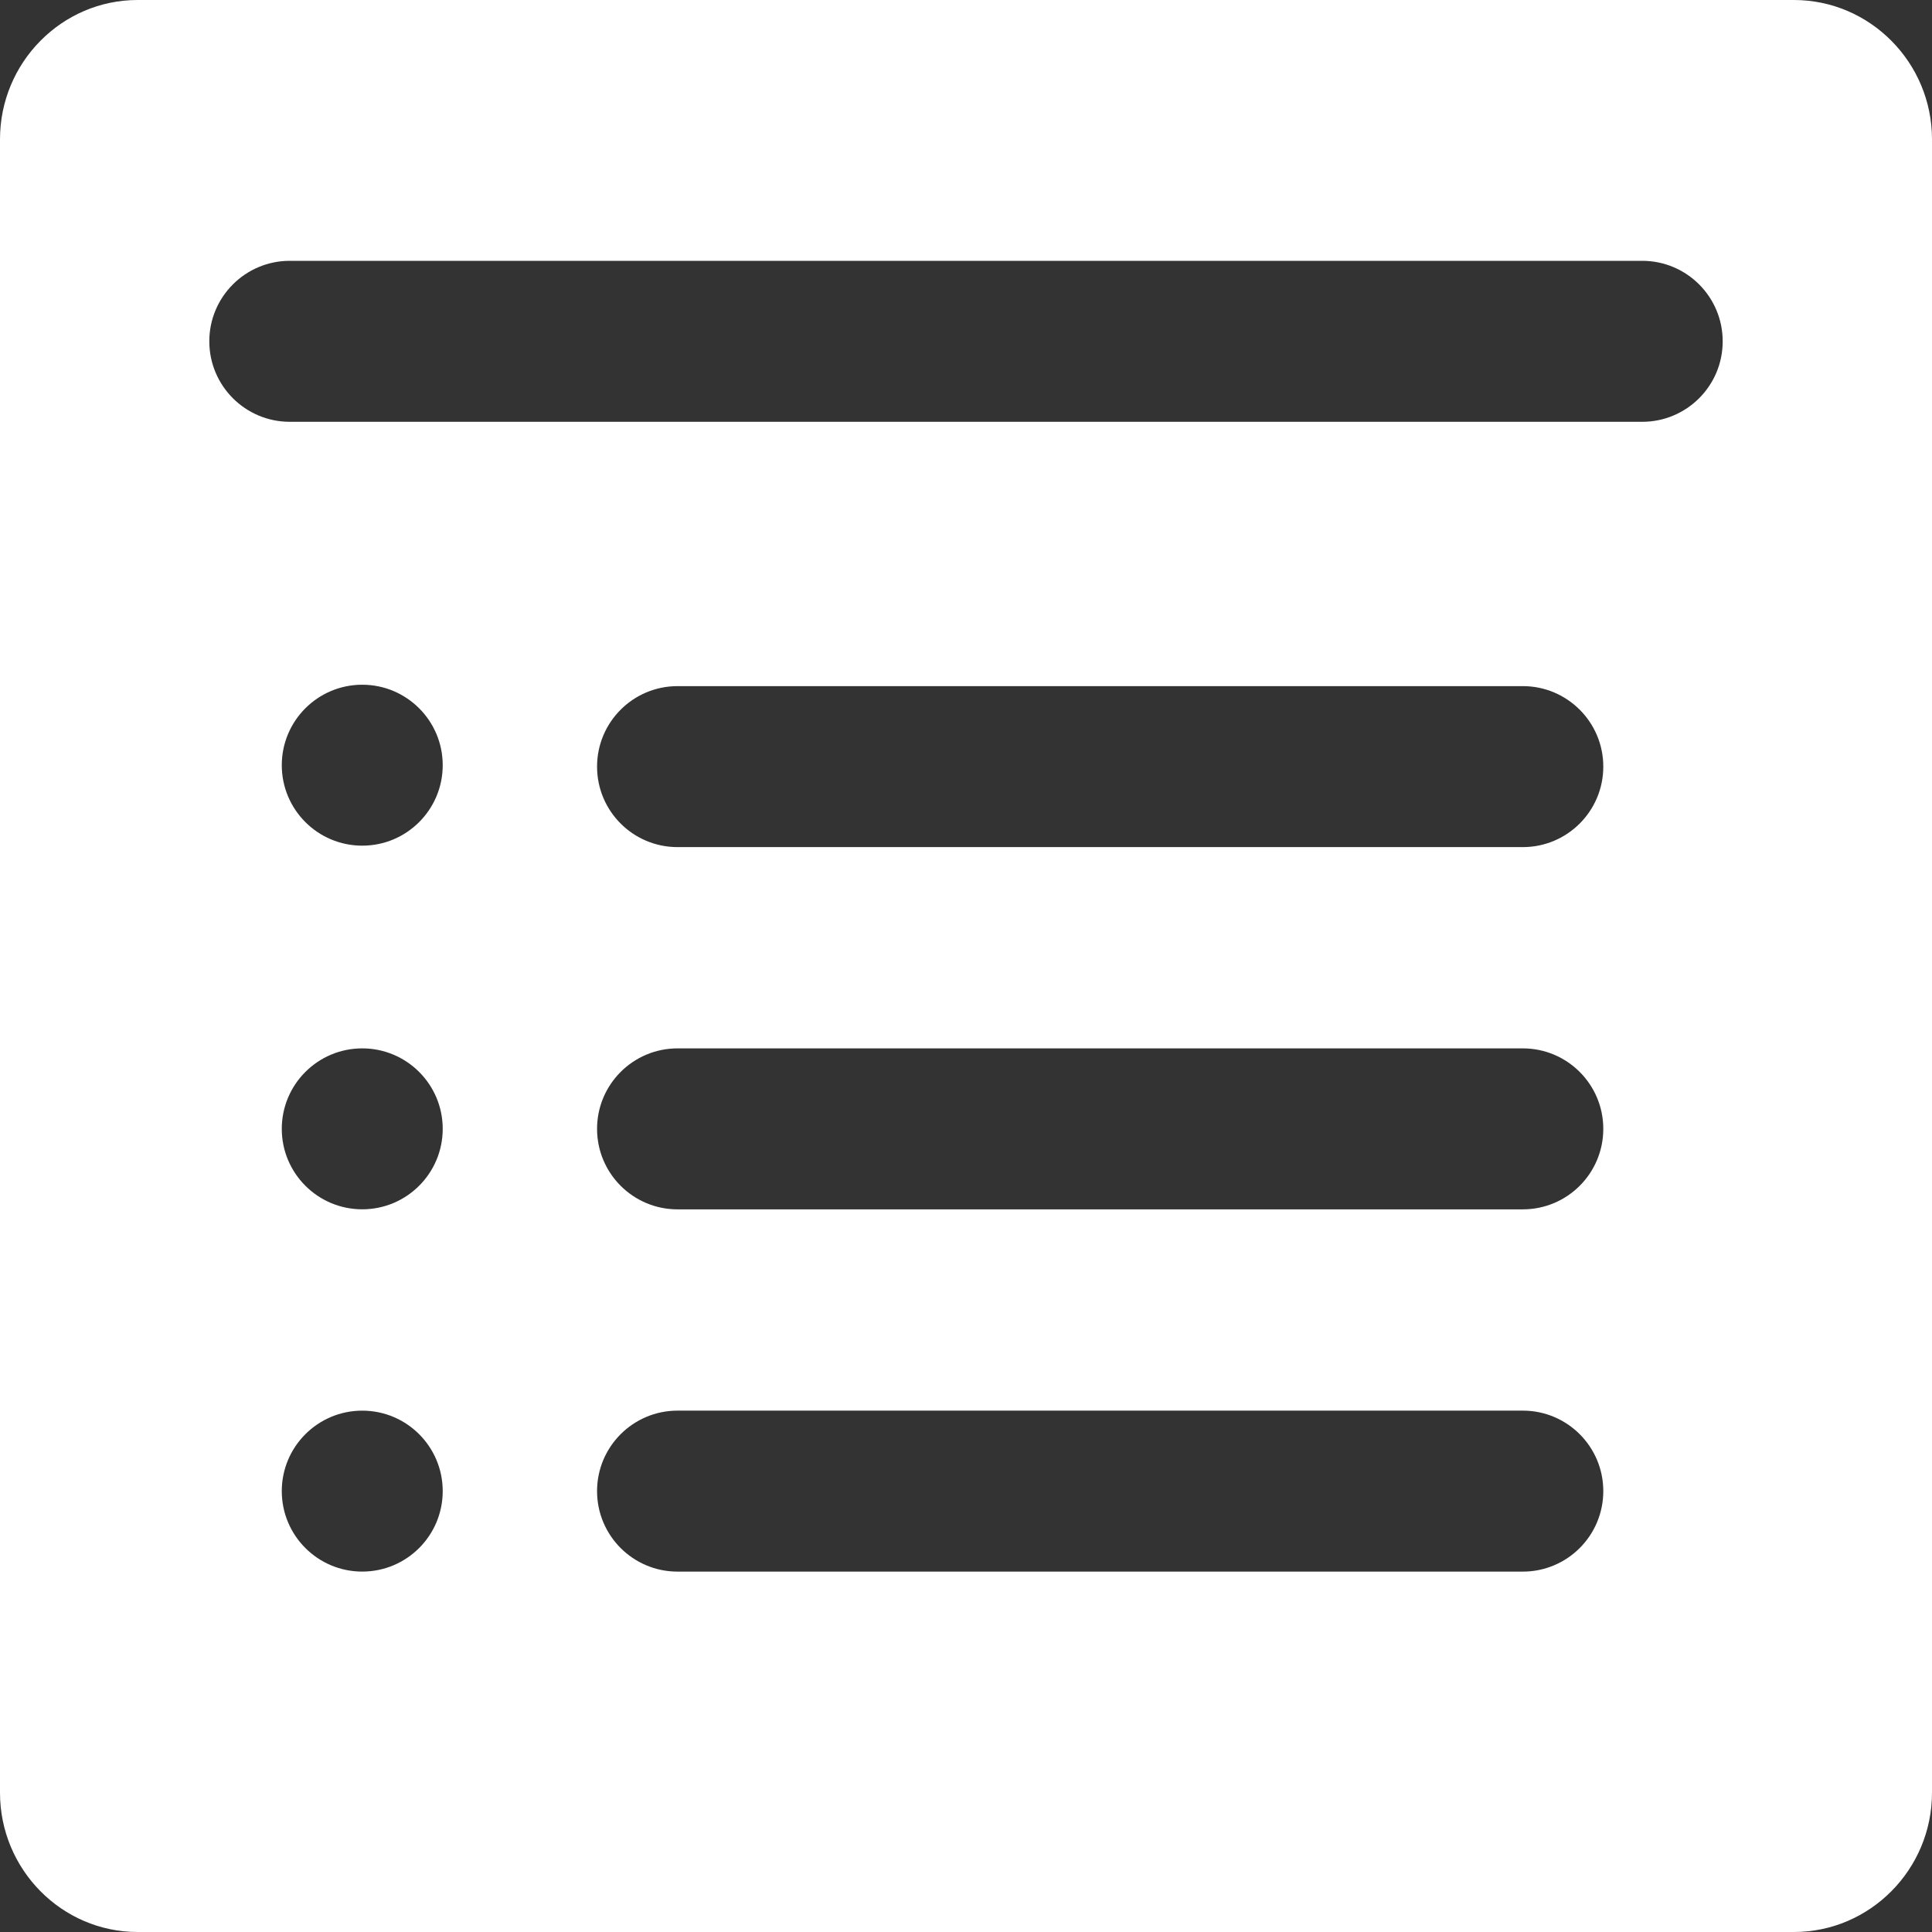 <?xml version="1.0" encoding="utf-8"?>
<!-- Generator: Adobe Illustrator 26.3.1, SVG Export Plug-In . SVG Version: 6.00 Build 0)  -->
<svg version="1.1" id="Icons" xmlns="http://www.w3.org/2000/svg" xmlns:xlink="http://www.w3.org/1999/xlink" x="0px" y="0px"
	 width="80px" height="80px" viewBox="-264.5 437.5 80 80" enable-background="new -264.5 437.5 80 80" xml:space="preserve">
<rect x="-264.5" y="437.5" width="80" height="80" fill="#333333" stroke="none"/>
<path id="Resume" fill="#FFFFFF" d="M-190.216,437.5h-68.585c-3.142,0-5.699,2.591-5.699,5.768v68.464
	c0,3.177,2.557,5.768,5.699,5.768h68.585c3.147,0,5.716-2.591,5.716-5.768v-68.464C-184.5,440.091-187.069,437.5-190.216,437.5z
	 M-201.444,502.577h-35c-1.841,0-3.333-1.492-3.333-3.333c0-1.841,1.493-3.333,3.333-3.333h35c1.841,0,3.333,1.492,3.333,3.333
	C-198.111,501.085-199.603,502.577-201.444,502.577z M-201.444,487.577h-35c-1.841,0-3.333-1.492-3.333-3.333
	c0-1.841,1.493-3.333,3.333-3.333h35c1.841,0,3.333,1.492,3.333,3.333C-198.111,486.085-199.603,487.577-201.444,487.577z
	 M-201.444,472.577h-35c-1.841,0-3.333-1.492-3.333-3.333c0-1.841,1.493-3.333,3.333-3.333h35c1.841,0,3.333,1.493,3.333,3.333
	C-198.111,471.084-199.603,472.577-201.444,472.577z M-196.5,454.966h-56c-1.841,0-3.333-1.492-3.333-3.333
	c0-1.841,1.493-3.333,3.333-3.333h56c1.841,0,3.333,1.493,3.333,3.333C-193.166,453.474-194.658,454.966-196.5,454.966z
	 M-246.168,469.185c0,1.84-1.492,3.332-3.332,3.332s-3.332-1.492-3.332-3.332c0-1.84,1.492-3.332,3.332-3.332
	S-246.168,467.345-246.168,469.185z M-246.168,484.243c0,1.84-1.492,3.332-3.332,3.332s-3.332-1.492-3.332-3.332
	c0-1.84,1.492-3.332,3.332-3.332S-246.168,482.403-246.168,484.243z M-246.168,499.244c0,1.84-1.492,3.332-3.332,3.332
	s-3.332-1.492-3.332-3.332c0-1.84,1.492-3.332,3.332-3.332S-246.168,497.403-246.168,499.244z"/>
</svg>
